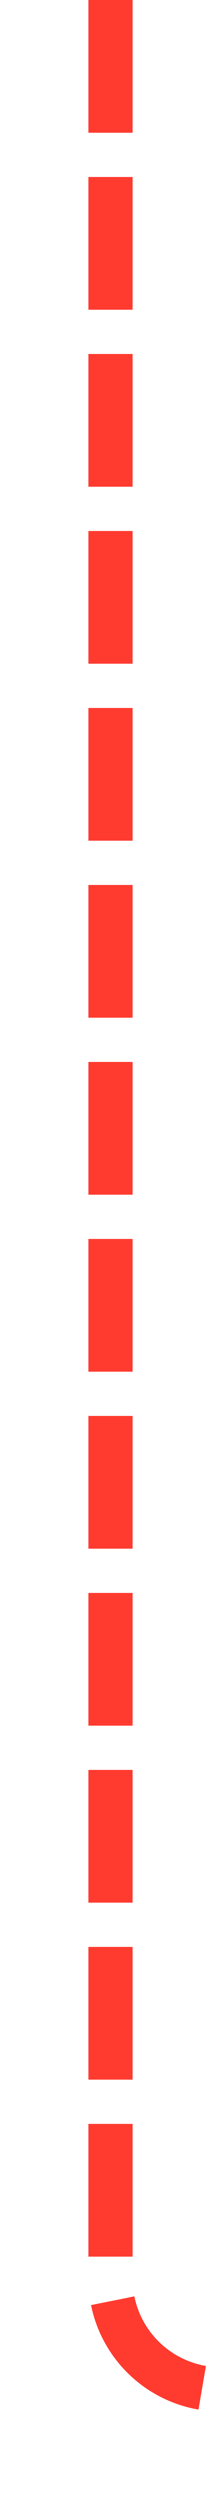 ﻿<?xml version="1.0" encoding="utf-8"?>
<svg version="1.1" xmlns:xlink="http://www.w3.org/1999/xlink" width="10px" height="113px" preserveAspectRatio="xMidYMin meet" viewBox="290 1049  8 113" xmlns="http://www.w3.org/2000/svg">
  <path d="M 294 1049  L 294 1152  A 5 5 0 0 0 299 1157 L 335 1157  " stroke-width="2" stroke-dasharray="6,2" stroke="#ff3b30" fill="none" />
  <path d="M 329.893 1152.707  L 334.186 1157  L 329.893 1161.293  L 331.307 1162.707  L 336.307 1157.707  L 337.014 1157  L 336.307 1156.293  L 331.307 1151.293  L 329.893 1152.707  Z " fill-rule="nonzero" fill="#ff3b30" stroke="none" />
</svg>